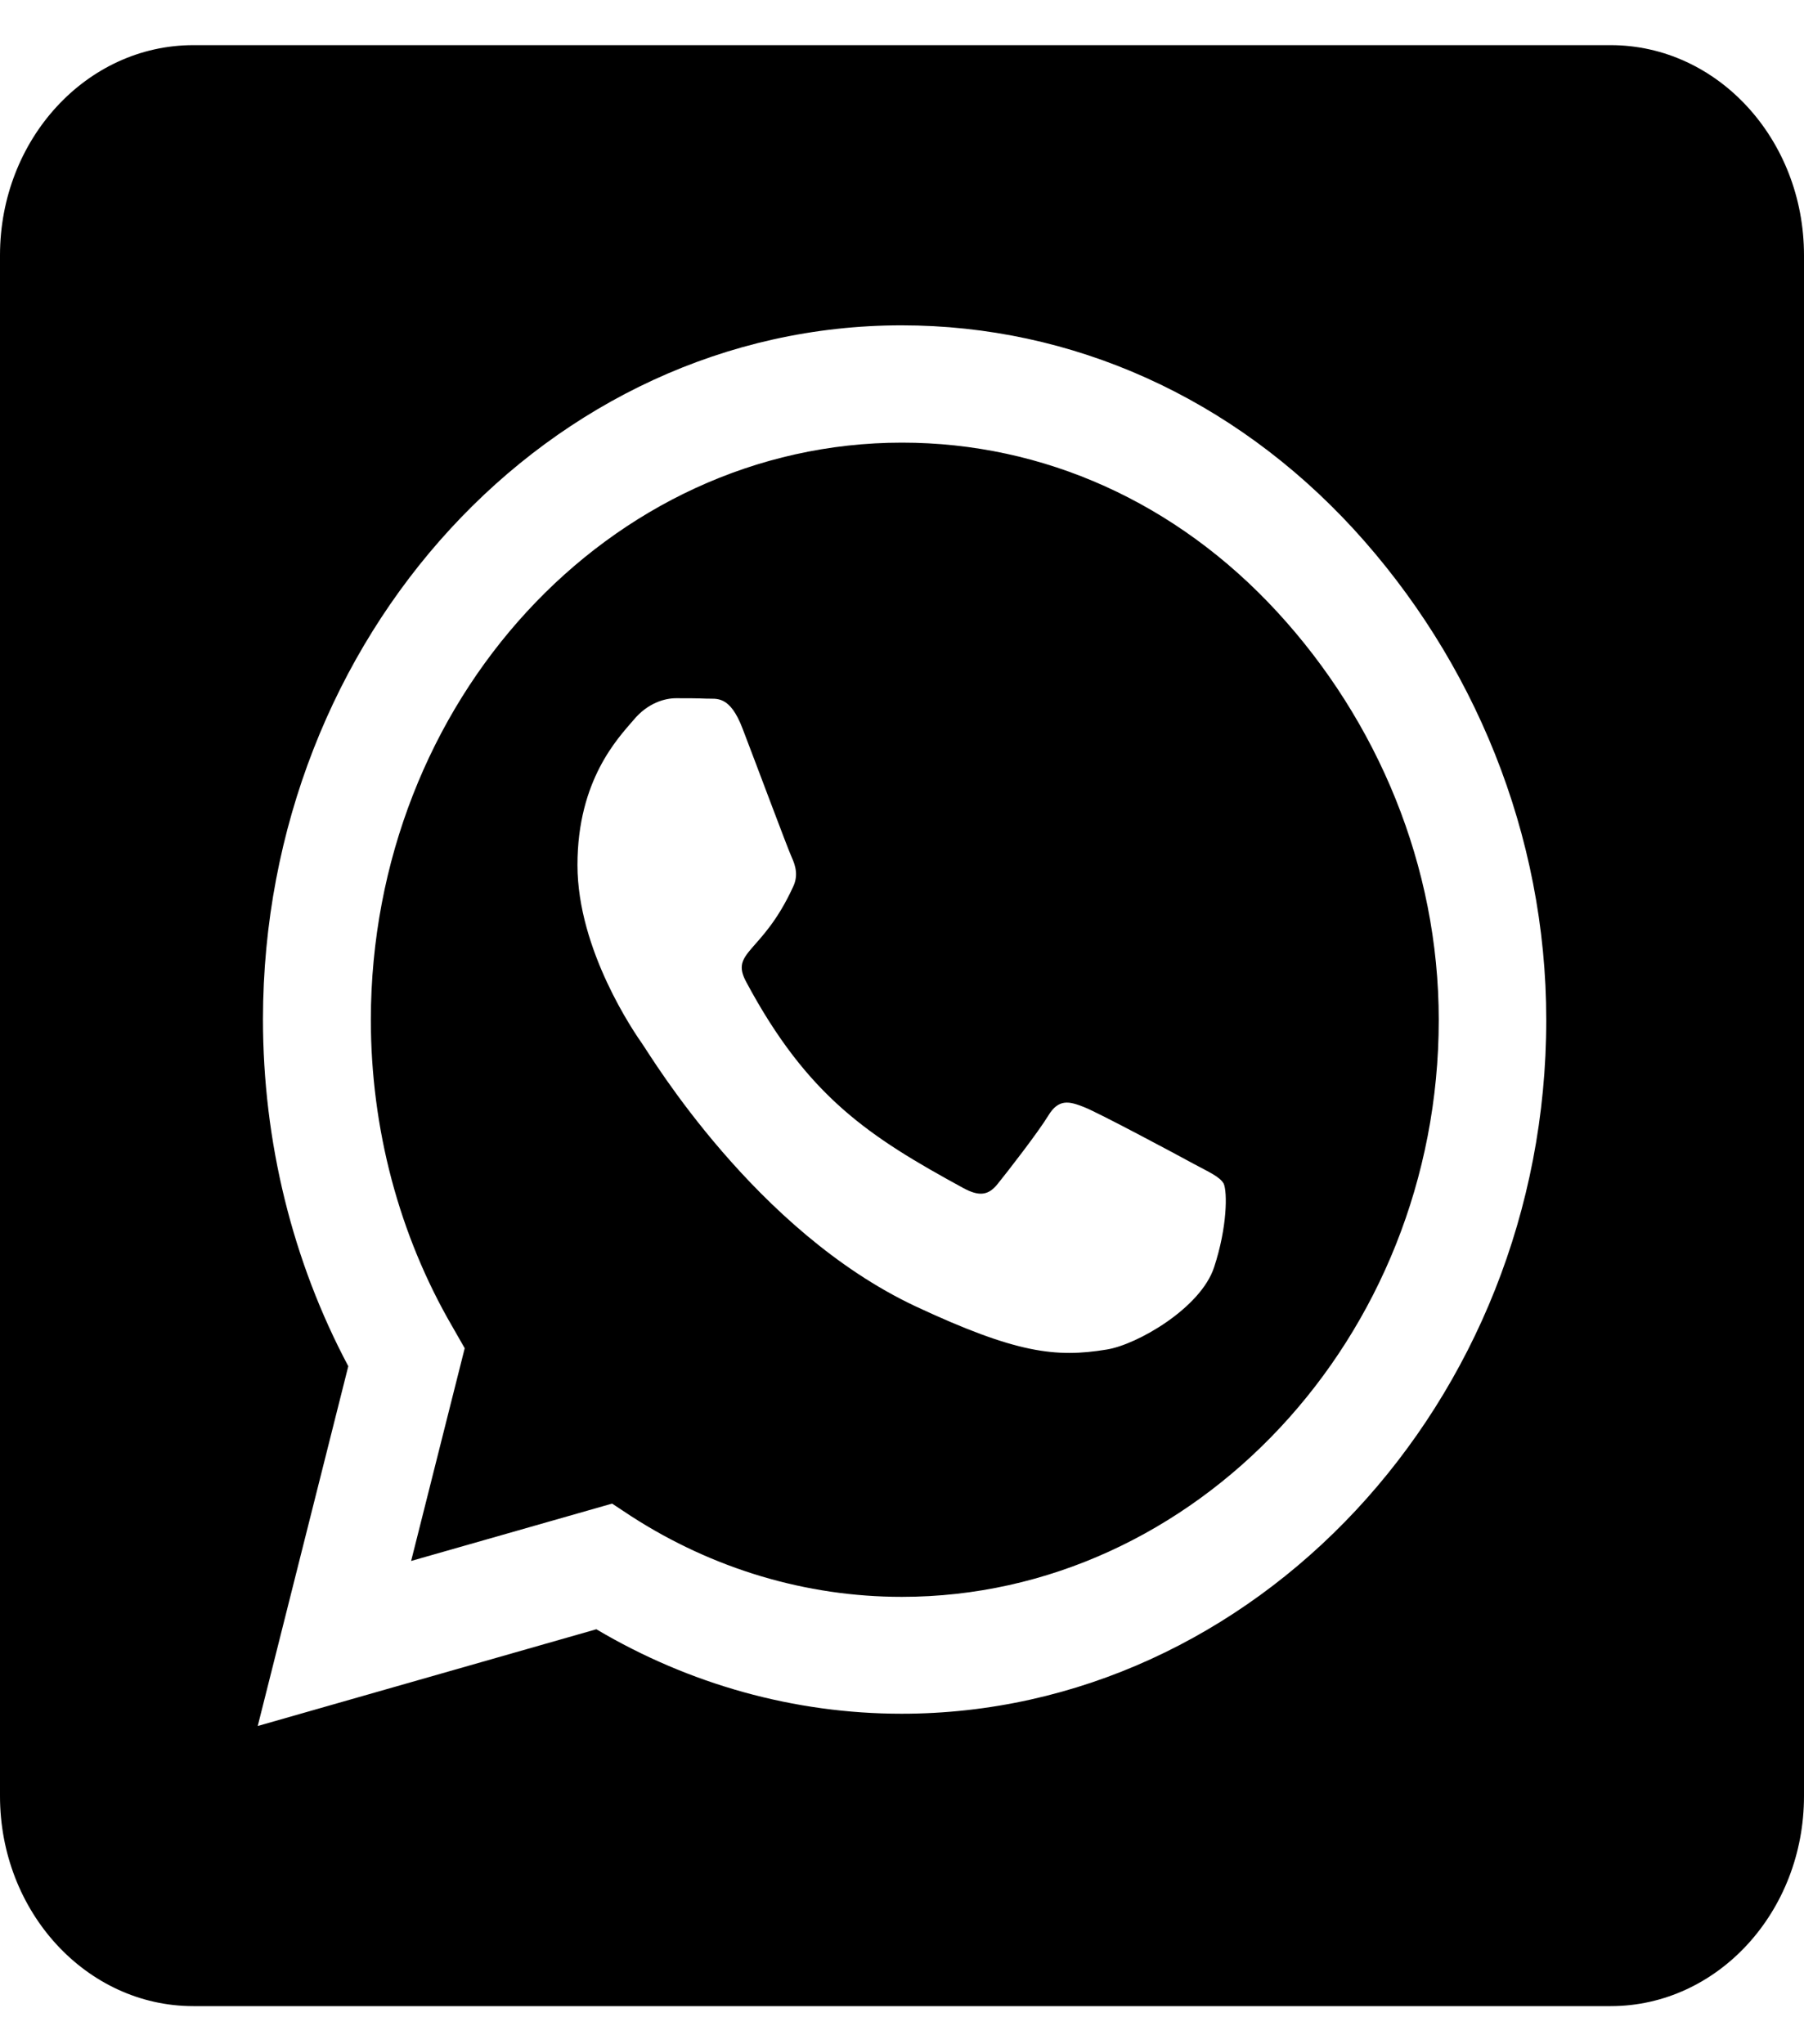 <svg width="30" height="34" viewBox="0 0 30 34" fill="none" xmlns="http://www.w3.org/2000/svg">
<path d="M15 7.362C10.132 7.362 6.174 11.664 6.167 16.957C6.167 18.77 6.636 20.538 7.52 22.06L7.728 22.424L6.837 25.962L10.179 25.008L10.5 25.22C11.853 26.093 13.406 26.559 14.993 26.559H15C19.862 26.559 23.926 22.257 23.926 16.964C23.926 14.402 22.909 11.992 21.241 10.179C19.567 8.359 17.357 7.362 15 7.362ZM20.19 21.077C19.969 21.754 18.911 22.366 18.402 22.446C17.558 22.584 16.902 22.511 15.221 21.725C12.562 20.473 10.821 17.561 10.688 17.372C10.554 17.182 9.603 15.806 9.603 14.387C9.603 12.967 10.286 12.268 10.534 11.977C10.775 11.686 11.062 11.613 11.243 11.613C11.417 11.613 11.598 11.613 11.752 11.62C11.913 11.628 12.134 11.555 12.348 12.116C12.569 12.691 13.098 14.11 13.165 14.256C13.232 14.402 13.279 14.569 13.185 14.758C12.676 15.865 12.134 15.821 12.409 16.331C13.433 18.245 14.458 18.908 16.018 19.759C16.286 19.905 16.44 19.883 16.594 19.687C16.748 19.497 17.257 18.842 17.431 18.558C17.605 18.267 17.786 18.318 18.027 18.413C18.268 18.507 19.574 19.206 19.841 19.352C20.109 19.497 20.284 19.57 20.35 19.687C20.411 19.825 20.411 20.407 20.19 21.077ZM26.786 0.751H3.214C1.44 0.751 0 2.317 0 4.246V29.872C0 31.801 1.44 33.366 3.214 33.366H26.786C28.56 33.366 30 31.801 30 29.872V4.246C30 2.317 28.56 0.751 26.786 0.751ZM14.993 28.503C13.212 28.503 11.464 28.015 9.917 27.098L4.286 28.707L5.792 22.723C4.862 20.975 4.373 18.988 4.373 16.95C4.379 10.587 9.141 5.411 14.993 5.411C17.833 5.411 20.498 6.612 22.507 8.796C24.509 10.98 25.714 13.877 25.714 16.964C25.714 23.327 20.846 28.503 14.993 28.503Z" fill="black"/>
</svg>
